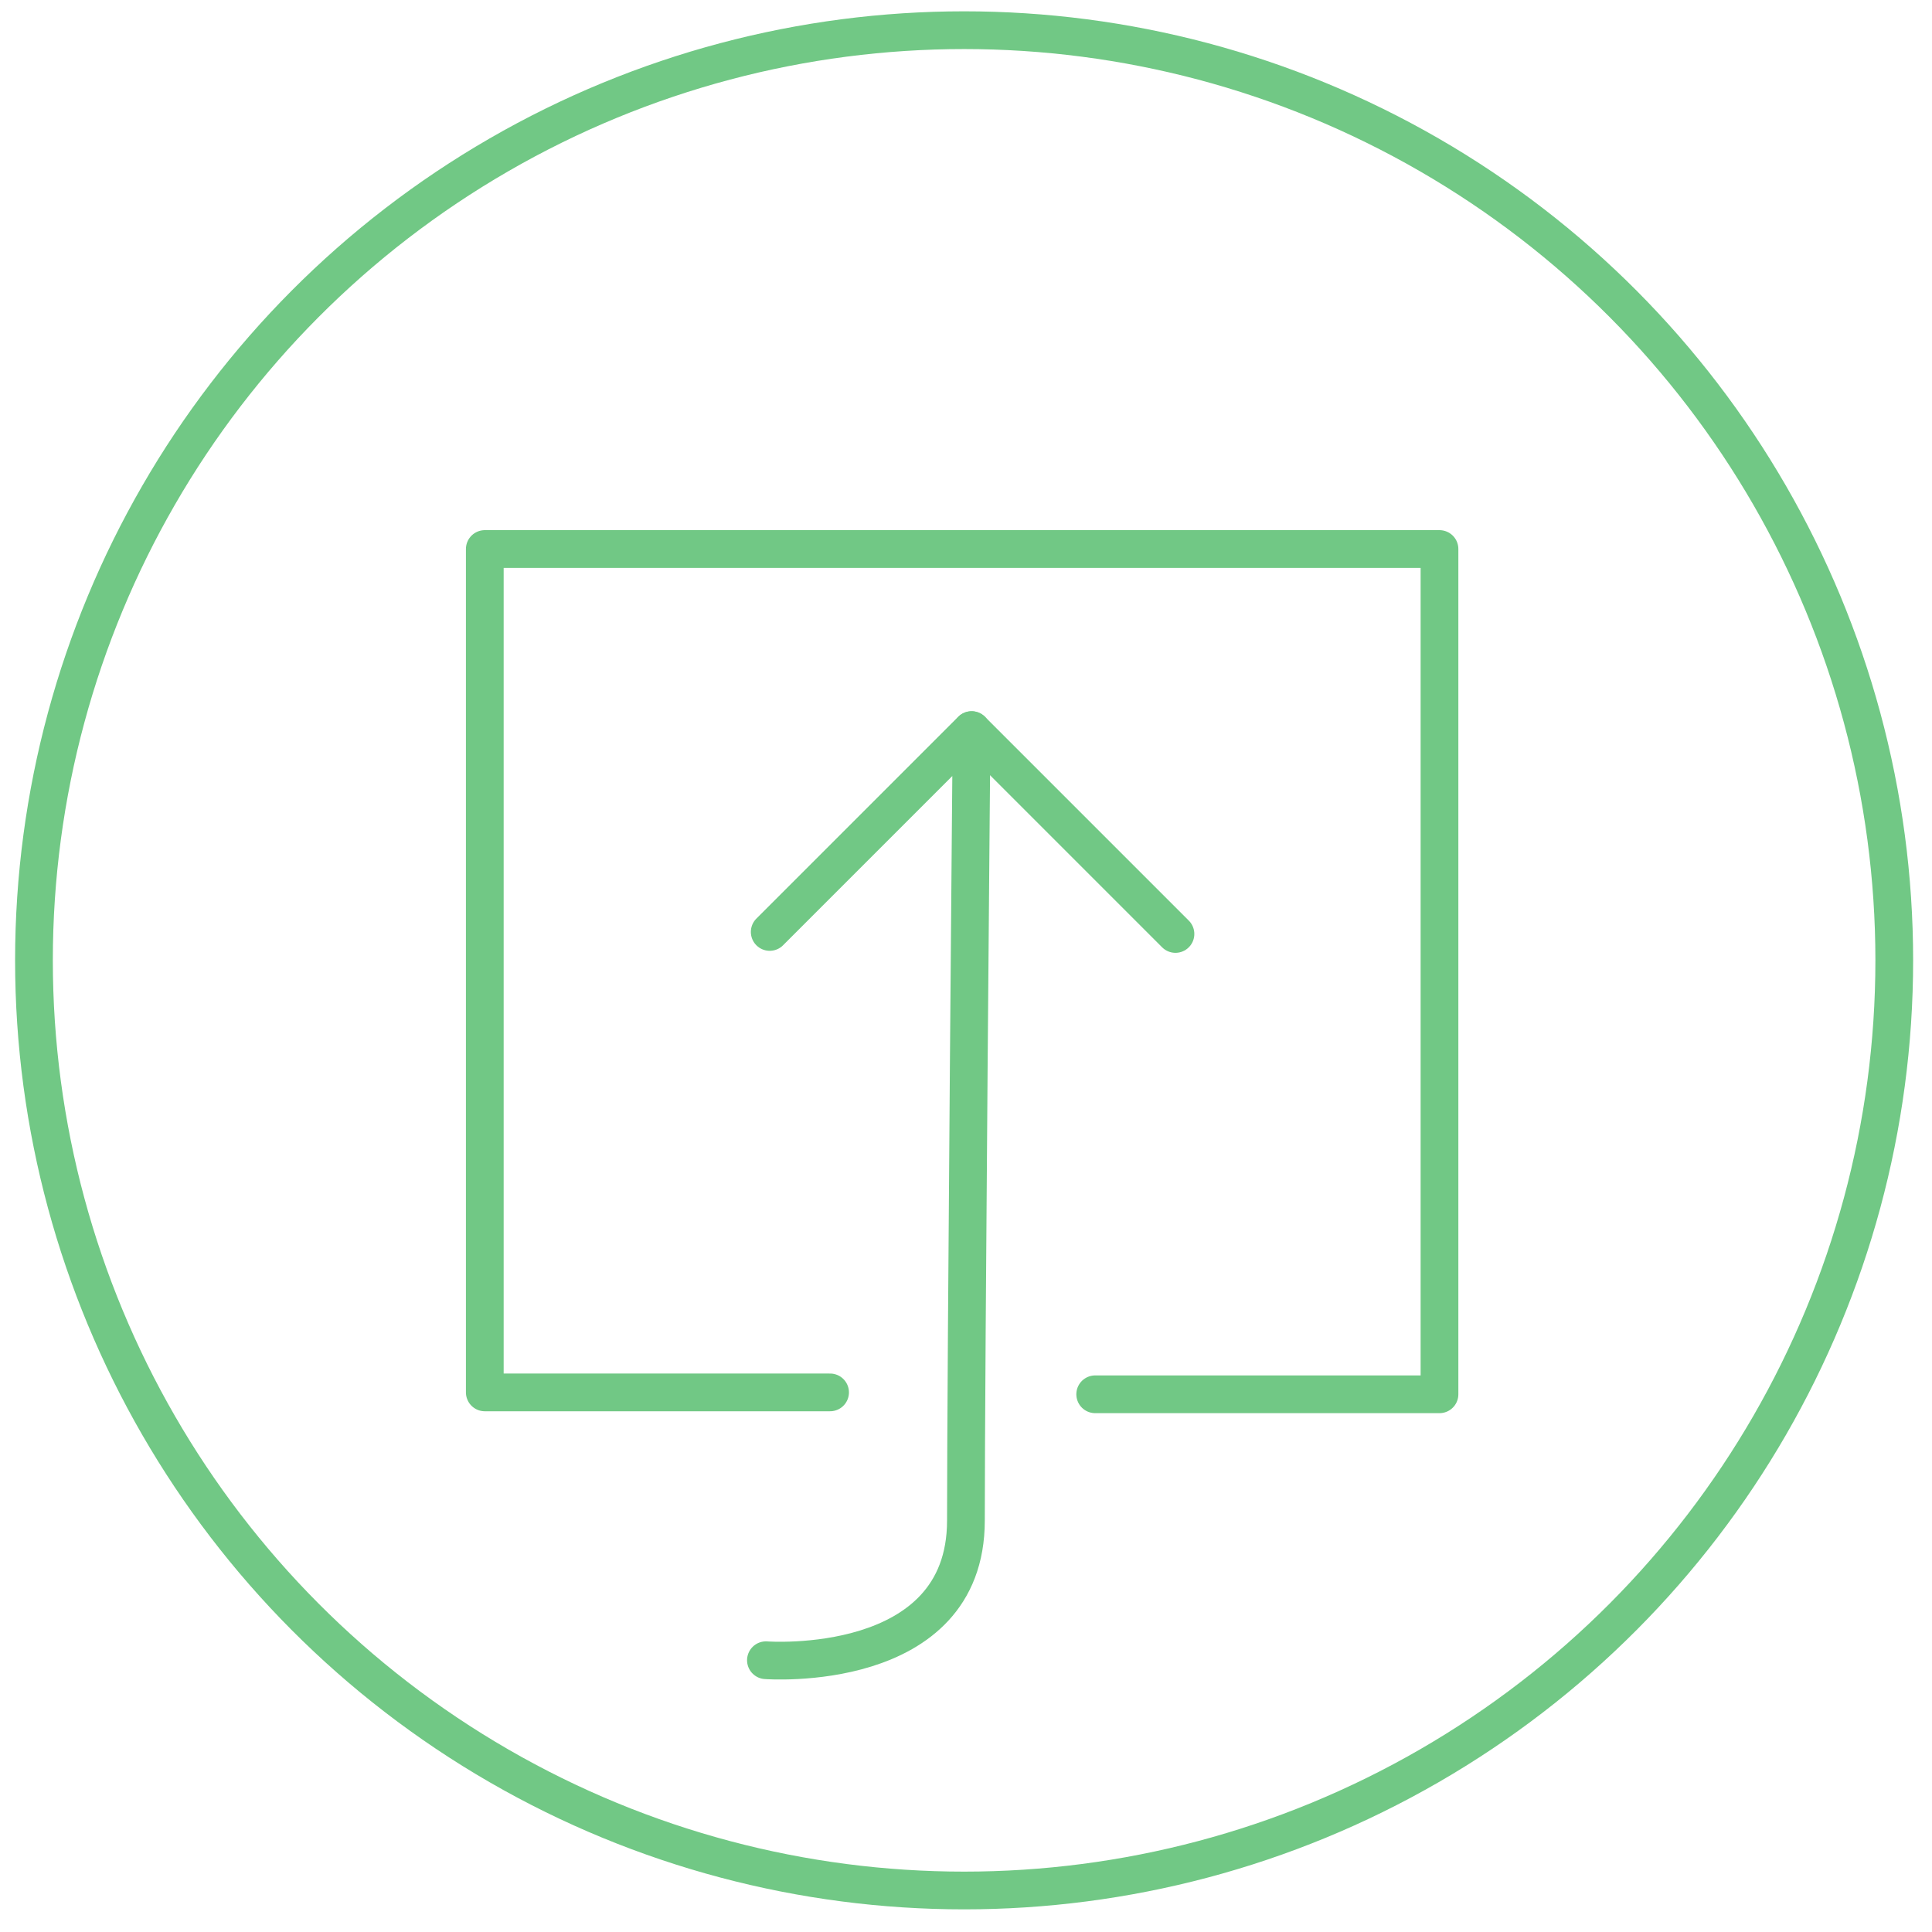 <?xml version="1.0" encoding="UTF-8" standalone="no"?>
<svg width="512px" height="512px" viewBox="0 0 512 512" version="1.1" xmlns="http://www.w3.org/2000/svg" xmlns:xlink="http://www.w3.org/1999/xlink">
    <defs></defs>
    <g id="Page-1" stroke="none" stroke-width="1" fill="none" fill-rule="evenodd">
        <g id="import-third-party">
            <g id="Guide" transform="translate(-3, -3)"></g>
            <g id="Oval" transform="translate(9, 8)" stroke-width="10" stroke="#71C885">
                <circle id="Oval-37" cx="246.5" cy="246.5" r="246.5"></circle>
            </g>
            <path d="M219.979,369 L128.477,369 L128.477,145.495 L381.479,145.495 L381.479,369.5 L290.239,369.5" id="Path-21" stroke="#71C885" stroke-width="10" stroke-linecap="round" stroke-linejoin="round"></path>
            <path d="M202.979,439.979 C202.979,439.979 255.979,443.979 255.979,402.979 C255.979,361.979 257.479,193.479 257.479,193.479 L203.983,246.974" id="Path-21" stroke="#71C885" stroke-width="10" stroke-linecap="round" stroke-linejoin="round"></path>
            <path d="M257.5,193.5 L311.509,247.509" id="Line" stroke="#71C885" stroke-width="10" stroke-linecap="round" stroke-linejoin="round"></path>
        </g>
    </g>
</svg>